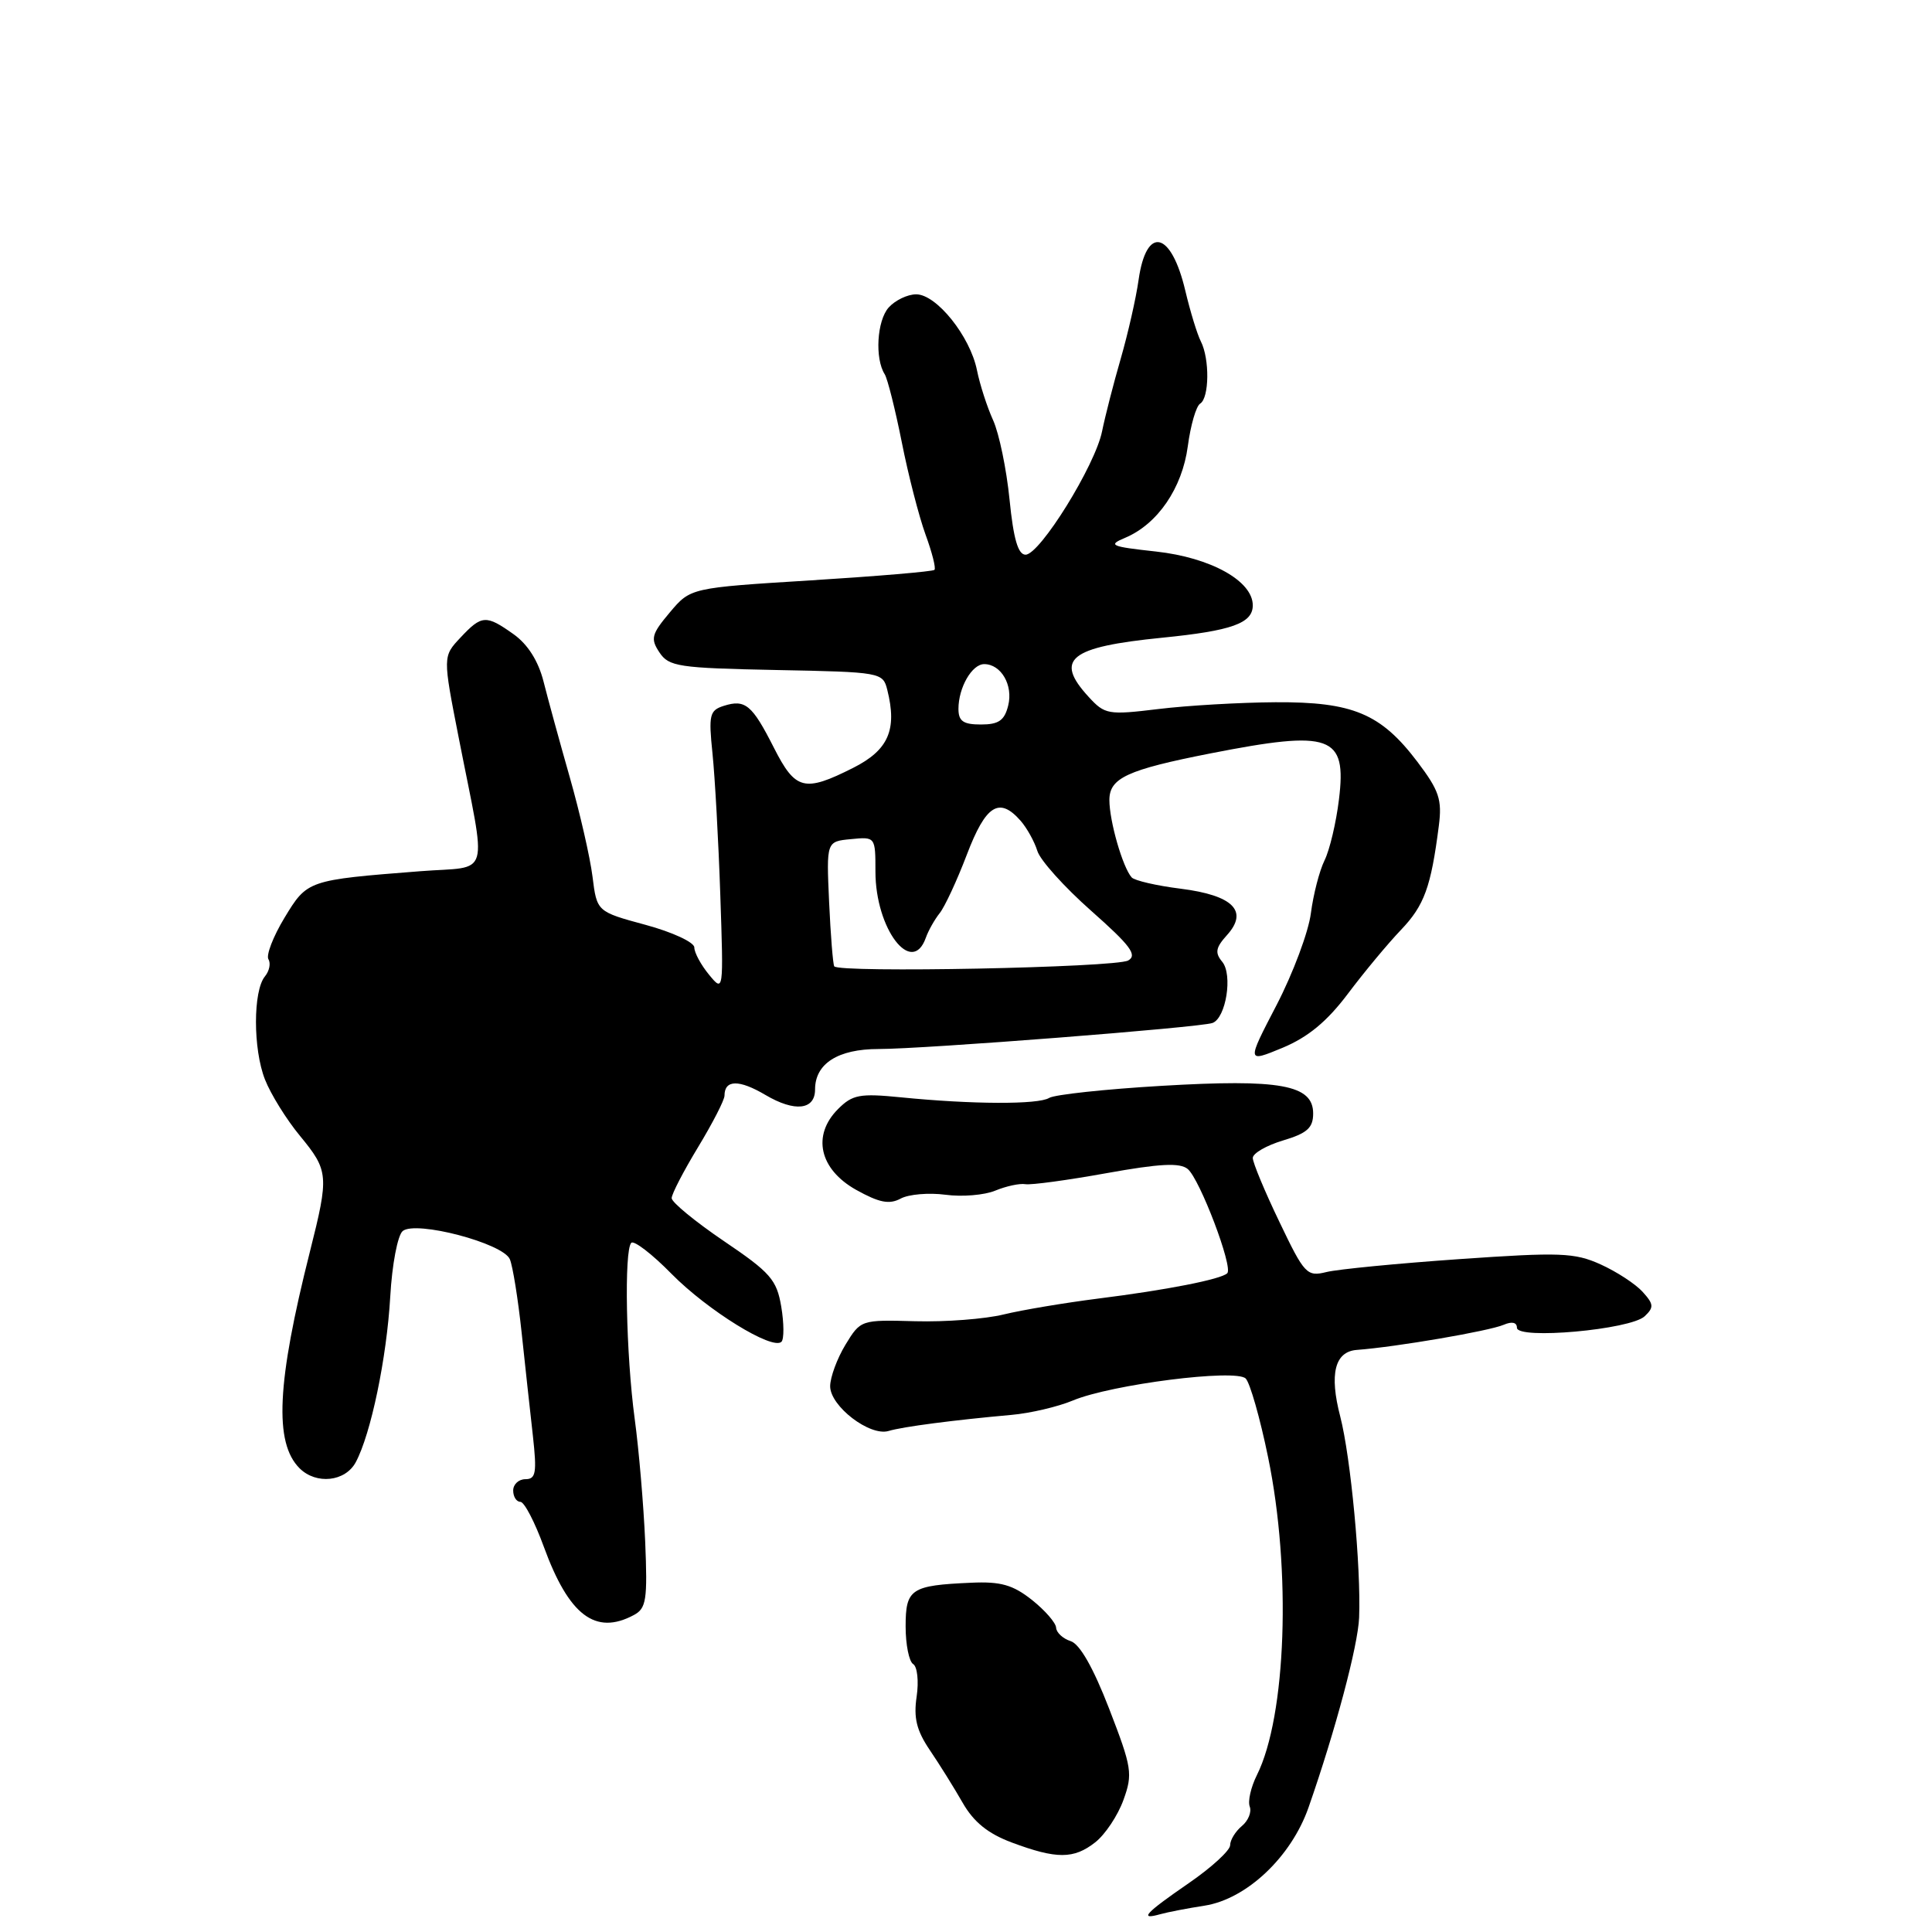 <?xml version="1.0" encoding="UTF-8" standalone="no"?>
<!DOCTYPE svg PUBLIC "-//W3C//DTD SVG 1.1//EN" "http://www.w3.org/Graphics/SVG/1.1/DTD/svg11.dtd" >
<svg xmlns="http://www.w3.org/2000/svg" xmlns:xlink="http://www.w3.org/1999/xlink" version="1.1" viewBox="0 0 256 256">
 <g >
 <path fill="currentColor"
d=" M 159.61 252.51 C 165.18 251.64 171.10 246.05 173.39 239.49 C 176.97 229.24 179.94 218.06 180.09 214.34 C 180.35 207.63 178.98 193.08 177.59 187.70 C 176.12 182.06 176.86 179.09 179.79 178.87 C 185.02 178.48 197.33 176.37 199.25 175.54 C 200.34 175.07 201.00 175.22 201.00 175.93 C 201.00 177.54 216.05 176.19 217.93 174.41 C 219.17 173.24 219.14 172.81 217.65 171.17 C 216.71 170.13 214.21 168.50 212.09 167.54 C 208.63 165.98 206.74 165.91 193.37 166.84 C 185.19 167.41 177.27 168.18 175.77 168.55 C 173.17 169.19 172.85 168.86 169.52 161.89 C 167.58 157.86 166.00 154.05 166.00 153.44 C 166.00 152.82 167.80 151.78 170.00 151.12 C 173.21 150.16 174.00 149.45 174.00 147.54 C 174.00 143.74 169.64 142.95 153.91 143.88 C 146.44 144.32 139.74 145.04 139.02 145.48 C 137.58 146.38 128.78 146.34 119.36 145.40 C 113.92 144.86 112.96 145.04 111.05 146.95 C 107.56 150.44 108.57 154.93 113.44 157.66 C 116.50 159.36 117.83 159.63 119.34 158.82 C 120.41 158.24 123.09 158.02 125.28 158.31 C 127.48 158.61 130.45 158.36 131.89 157.76 C 133.32 157.17 135.12 156.78 135.87 156.91 C 136.62 157.04 141.46 156.38 146.62 155.45 C 153.68 154.18 156.35 154.04 157.38 154.90 C 158.98 156.23 163.42 167.91 162.62 168.71 C 161.82 169.51 154.60 170.93 145.50 172.07 C 141.10 172.63 135.47 173.57 133.00 174.17 C 130.53 174.78 125.25 175.18 121.28 175.07 C 114.09 174.87 114.04 174.88 112.03 178.18 C 110.92 180.01 110.01 182.48 110.00 183.68 C 110.00 186.33 115.26 190.36 117.75 189.61 C 119.59 189.05 126.43 188.16 134.03 187.48 C 136.52 187.26 140.19 186.40 142.17 185.57 C 147.27 183.44 163.75 181.35 165.06 182.66 C 165.63 183.23 166.97 187.92 168.03 193.10 C 171.12 208.08 170.44 227.40 166.55 235.20 C 165.75 236.80 165.32 238.68 165.60 239.39 C 165.87 240.10 165.40 241.26 164.55 241.96 C 163.70 242.67 163.00 243.81 163.00 244.50 C 163.00 245.19 160.53 247.46 157.50 249.54 C 151.71 253.53 150.87 254.45 153.75 253.64 C 154.71 253.37 157.35 252.86 159.61 252.51 Z  M 145.12 244.12 C 146.44 243.09 148.12 240.56 148.86 238.51 C 150.12 235.04 149.99 234.23 146.97 226.42 C 144.87 220.99 143.08 217.84 141.87 217.46 C 140.84 217.13 139.98 216.33 139.94 215.68 C 139.91 215.03 138.47 213.38 136.74 212.00 C 134.21 210.00 132.60 209.54 128.69 209.72 C 120.70 210.07 120.00 210.53 120.00 215.51 C 120.00 217.91 120.45 220.16 121.00 220.50 C 121.55 220.84 121.76 222.78 121.46 224.81 C 121.04 227.63 121.45 229.30 123.20 231.89 C 124.47 233.76 126.43 236.90 127.56 238.88 C 129.02 241.43 130.91 242.96 134.06 244.14 C 140.01 246.36 142.28 246.35 145.12 244.12 Z  M 83.99 214.00 C 85.64 213.12 85.81 211.99 85.49 204.25 C 85.28 199.44 84.66 192.12 84.10 188.00 C 82.95 179.46 82.68 165.65 83.65 164.68 C 84.01 164.33 86.41 166.17 88.98 168.79 C 93.76 173.64 102.37 178.96 103.55 177.79 C 103.90 177.43 103.89 175.33 103.52 173.14 C 102.92 169.57 102.09 168.62 95.92 164.45 C 92.12 161.87 89.00 159.31 89.00 158.76 C 89.00 158.21 90.58 155.17 92.50 152.00 C 94.42 148.83 96.00 145.76 96.00 145.18 C 96.00 143.05 97.93 143.02 101.43 145.09 C 105.31 147.38 108.00 147.08 108.00 144.36 C 108.00 140.93 111.04 139.00 116.41 139.00 C 122.46 139.00 158.99 136.15 160.66 135.55 C 162.45 134.90 163.37 129.15 161.95 127.44 C 160.96 126.25 161.08 125.57 162.57 123.92 C 165.47 120.72 163.40 118.64 156.46 117.76 C 153.25 117.36 150.32 116.68 149.95 116.26 C 148.76 114.92 147.00 108.80 147.00 106.01 C 147.00 103.09 149.36 102.00 160.39 99.83 C 176.40 96.69 178.46 97.43 177.42 105.92 C 177.05 108.99 176.19 112.62 175.51 114.00 C 174.83 115.38 174.02 118.53 173.70 121.00 C 173.39 123.47 171.34 128.95 169.16 133.16 C 165.18 140.81 165.18 140.81 169.94 138.84 C 173.32 137.43 175.83 135.36 178.60 131.68 C 180.74 128.83 183.91 125.02 185.64 123.21 C 188.73 119.97 189.61 117.55 190.65 109.44 C 191.10 105.95 190.70 104.76 187.81 100.94 C 182.97 94.55 179.25 92.99 169.00 93.05 C 164.32 93.08 157.35 93.48 153.50 93.95 C 146.82 94.76 146.40 94.68 144.25 92.34 C 139.67 87.35 141.69 85.73 154.00 84.50 C 163.22 83.58 166.00 82.59 166.00 80.21 C 166.00 76.98 160.43 73.88 153.17 73.08 C 147.14 72.42 146.75 72.24 149.09 71.26 C 153.39 69.45 156.65 64.68 157.39 59.13 C 157.76 56.35 158.49 53.81 159.03 53.48 C 160.24 52.73 160.30 47.56 159.12 45.24 C 158.63 44.28 157.71 41.26 157.06 38.52 C 155.19 30.60 151.90 29.83 150.87 37.08 C 150.53 39.51 149.46 44.20 148.51 47.50 C 147.55 50.80 146.44 55.14 146.03 57.15 C 145.13 61.66 137.79 73.50 135.89 73.50 C 134.90 73.50 134.29 71.41 133.77 66.20 C 133.37 62.18 132.39 57.45 131.60 55.70 C 130.80 53.94 129.83 50.94 129.45 49.04 C 128.54 44.55 124.09 39.00 121.40 39.00 C 120.25 39.00 118.61 39.79 117.75 40.75 C 116.20 42.49 115.90 47.50 117.23 49.59 C 117.60 50.18 118.62 54.23 119.49 58.59 C 120.35 62.94 121.77 68.44 122.63 70.81 C 123.50 73.18 124.04 75.30 123.82 75.51 C 123.60 75.73 116.24 76.35 107.46 76.90 C 91.50 77.89 91.50 77.89 88.76 81.14 C 86.32 84.04 86.17 84.63 87.38 86.45 C 88.63 88.33 89.90 88.52 102.86 88.78 C 116.74 89.05 116.99 89.09 117.57 91.41 C 118.90 96.71 117.72 99.39 113.04 101.75 C 106.57 105.01 105.40 104.71 102.54 99.07 C 99.65 93.37 98.75 92.63 95.90 93.53 C 94.02 94.13 93.88 94.73 94.41 99.85 C 94.73 102.96 95.20 111.35 95.44 118.50 C 95.88 131.48 95.88 131.50 93.94 129.14 C 92.87 127.84 92.00 126.22 92.00 125.54 C 92.00 124.86 89.10 123.51 85.55 122.55 C 79.09 120.80 79.09 120.80 78.51 116.15 C 78.19 113.59 76.83 107.67 75.50 103.00 C 74.17 98.33 72.60 92.61 72.02 90.30 C 71.33 87.58 69.93 85.38 68.07 84.05 C 64.40 81.44 63.84 81.47 61.01 84.49 C 58.67 86.98 58.67 86.98 60.78 97.74 C 64.53 116.88 65.16 114.70 55.70 115.44 C 40.74 116.61 40.72 116.62 37.69 121.62 C 36.19 124.10 35.24 126.58 35.57 127.11 C 35.90 127.65 35.69 128.66 35.11 129.37 C 33.52 131.28 33.52 139.01 35.11 143.04 C 35.87 144.98 37.96 148.35 39.75 150.51 C 43.55 155.13 43.61 155.75 41.07 165.83 C 36.68 183.22 36.30 191.16 39.69 194.55 C 41.90 196.75 45.75 196.34 47.14 193.75 C 49.15 190.00 51.24 179.95 51.71 171.81 C 51.95 167.54 52.69 163.68 53.36 163.12 C 55.08 161.69 66.67 164.73 67.56 166.86 C 67.94 167.76 68.64 172.10 69.11 176.50 C 69.58 180.90 70.25 187.09 70.61 190.25 C 71.15 195.15 71.01 196.00 69.62 196.00 C 68.73 196.00 68.00 196.68 68.00 197.50 C 68.00 198.32 68.43 199.00 68.95 199.00 C 69.47 199.00 70.86 201.67 72.05 204.93 C 75.38 214.06 78.90 216.73 83.99 214.00 Z  M 110.54 128.04 C 110.37 127.75 110.06 123.90 109.86 119.50 C 109.50 111.50 109.50 111.50 112.75 111.19 C 115.99 110.87 116.00 110.88 116.00 115.49 C 116.00 123.09 120.84 129.44 122.68 124.25 C 123.02 123.29 123.85 121.83 124.51 121.00 C 125.18 120.17 126.80 116.69 128.11 113.25 C 130.62 106.66 132.40 105.53 135.23 108.75 C 136.07 109.71 137.07 111.51 137.45 112.74 C 137.82 113.98 141.04 117.55 144.59 120.69 C 149.79 125.29 150.74 126.56 149.49 127.27 C 147.80 128.21 111.07 128.94 110.54 128.04 Z  M 127.00 93.93 C 127.00 91.11 128.79 88.00 130.41 88.00 C 132.65 88.00 134.27 90.79 133.59 93.49 C 133.10 95.47 132.33 96.00 129.98 96.00 C 127.64 96.00 127.00 95.56 127.00 93.93 Z "/>
</g>
</svg>